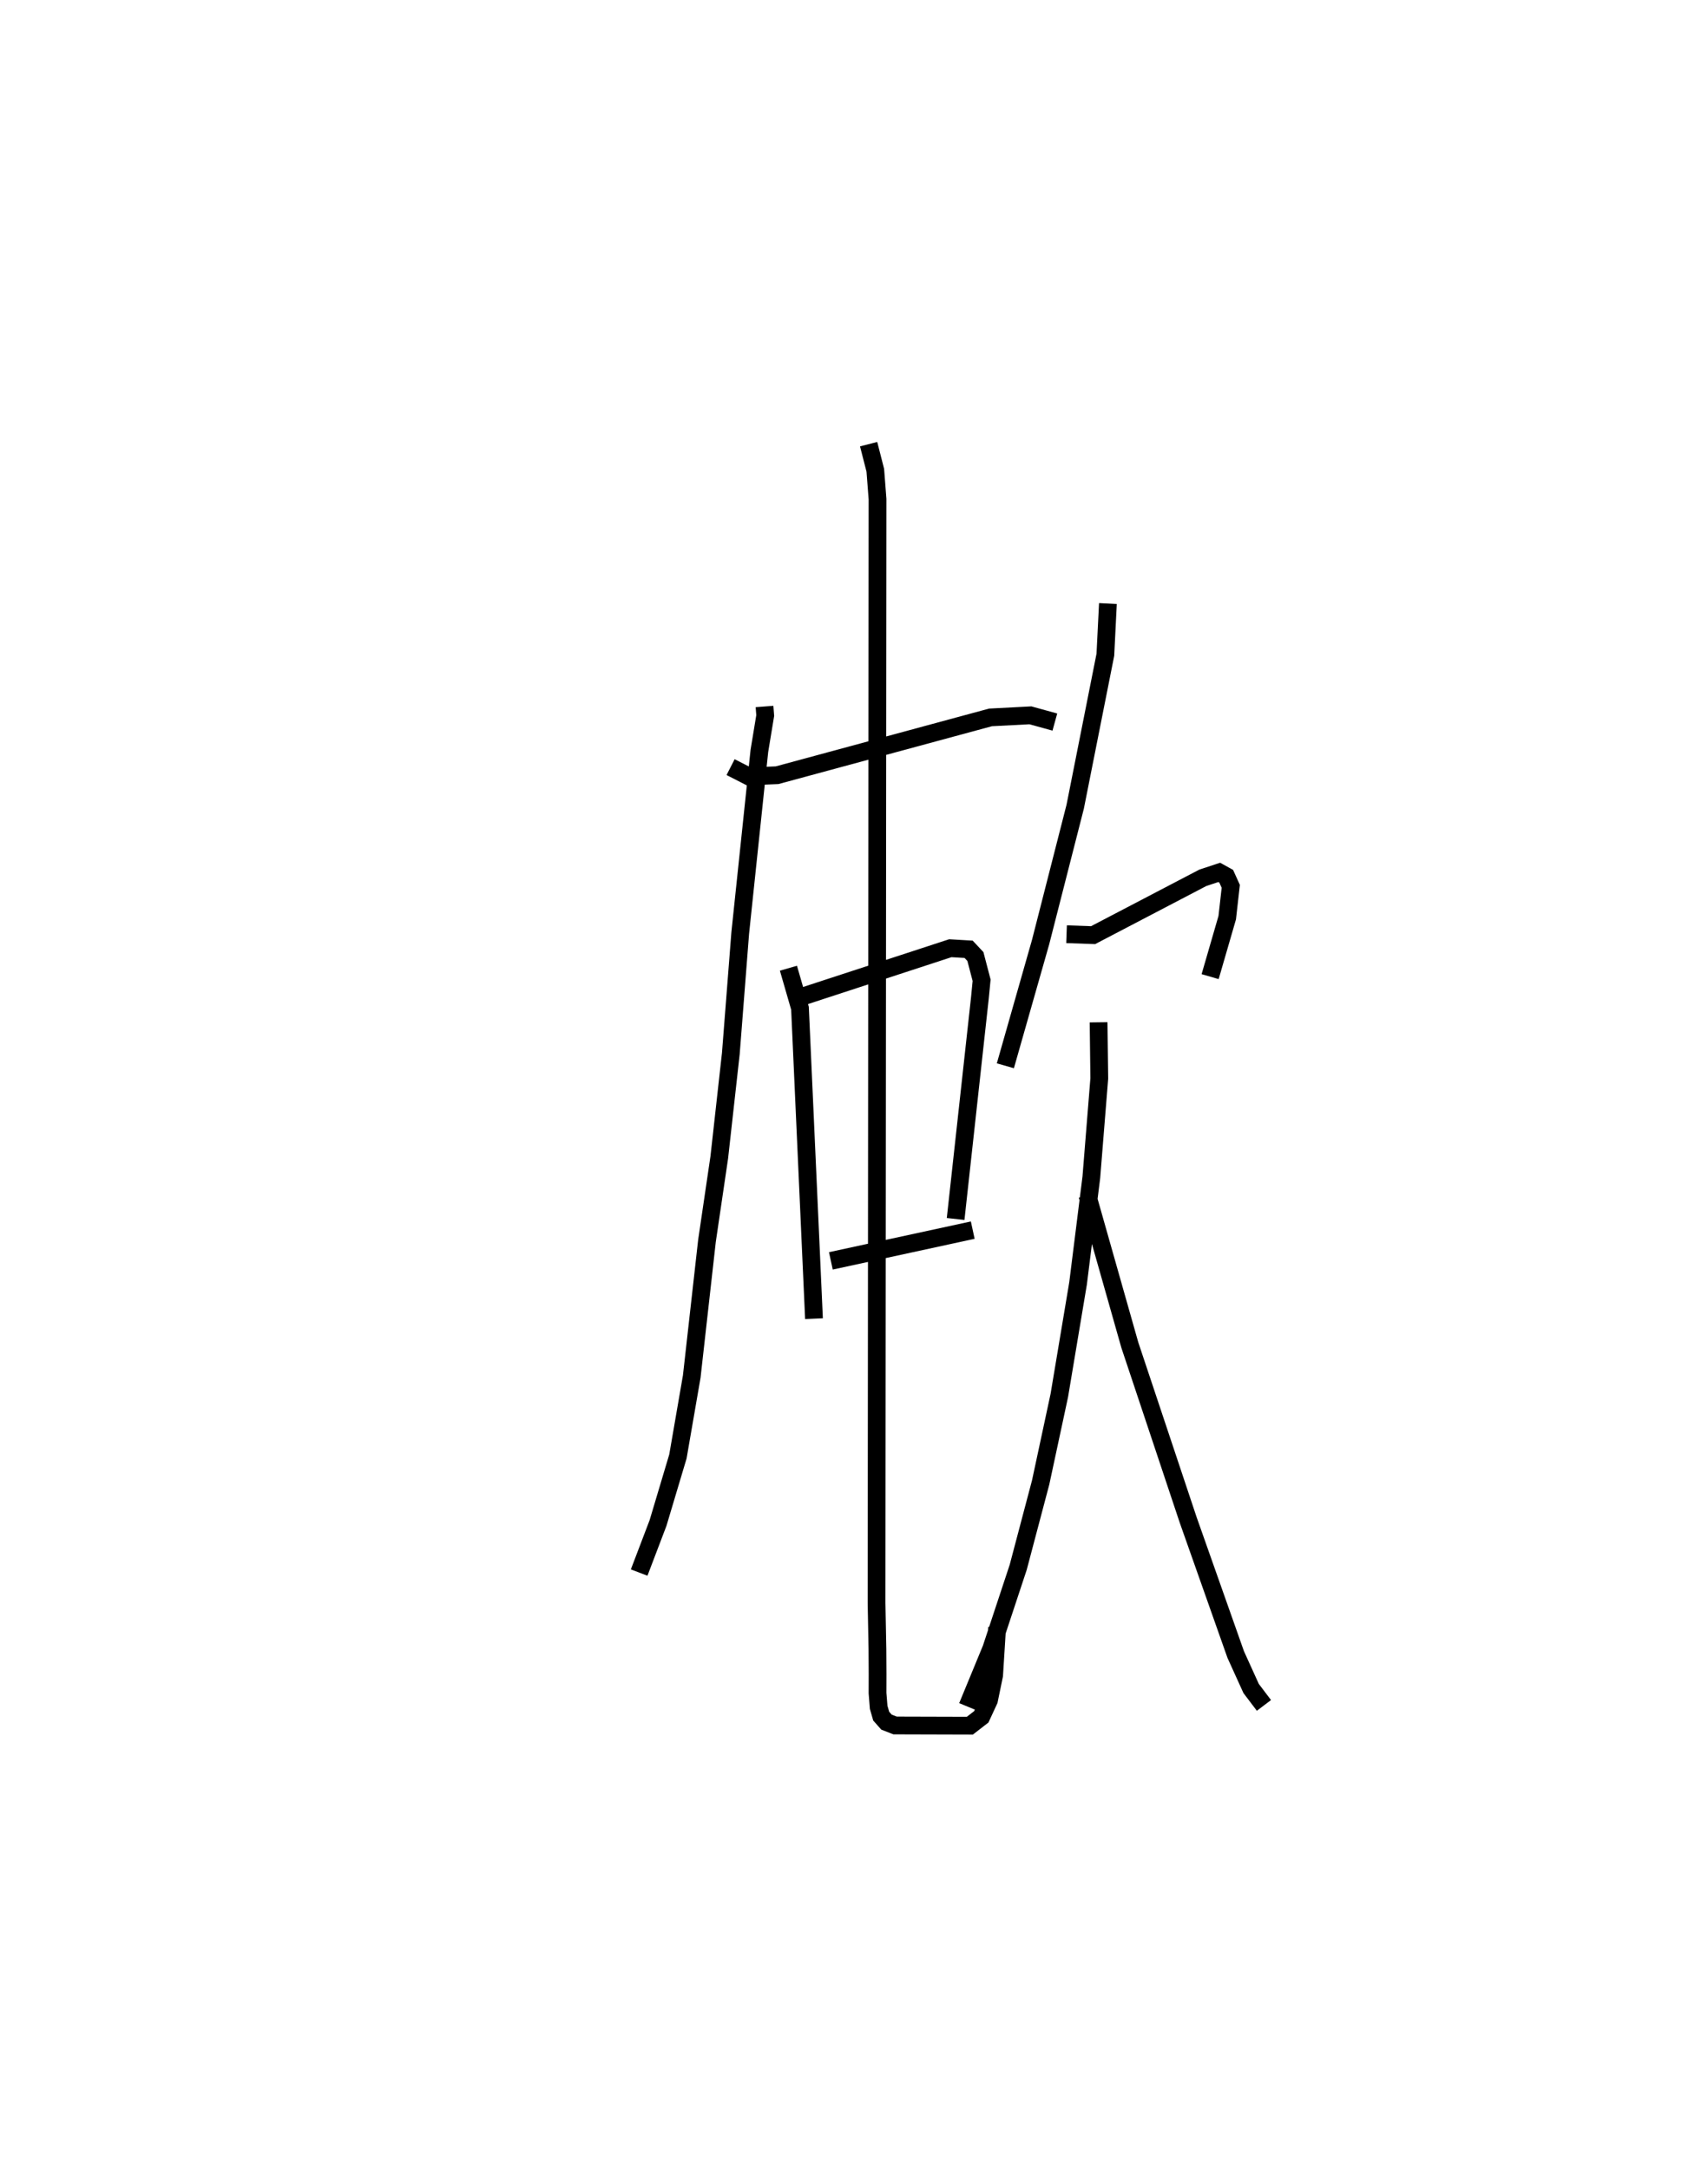 <?xml version="1.0" encoding="utf-8" ?>
<svg baseProfile="full" height="122.119" version="1.1" width="96.159" xmlns="http://www.w3.org/2000/svg" xmlns:ev="http://www.w3.org/2001/xml-events" xmlns:xlink="http://www.w3.org/1999/xlink"><defs /><rect fill="white" height="122.119" width="96.159" x="0" y="0" /><path d="M25,35.933 m0.0,0.0 m18.042,3.827 l0.039,0.509 -0.329,1.994 l-1.078,10.249 -0.529,6.781 l-0.65,5.837 -0.693,4.703 l-0.857,7.631 -0.779,4.503 l-1.118,3.74 -1.064,2.793 m5.148,-45.328 l1.021,0.522 1.595,-0.066 l12.016,-3.254 2.247,-0.117 l1.377,0.379 m-15,13.853 l0.651,2.252 0.788,17.47 m-0.635,-18.133 l8.31,-2.715 1.031,0.061 l0.381,0.406 0.35,1.336 l-0.098,1.009 -1.365,12.426 m-7.024,2.358 l7.988,-1.73 m-5.862,-44.232 l0.376,1.468 0.125,1.626 l-0.055,62.11 0.05,2.619 l0.008,1.404 -0.003,1.059 l0.064,0.8 0.143,0.497 l0.297,0.336 0.484,0.189 l4.21,0.012 0.644,-0.498 l0.433,-0.935 0.29,-1.405 l0.168,-2.692 m6.238,-57.62 l-0.144,2.88 -1.698,8.551 l-1.949,7.624 -1.983,6.958 m3.445,-7.405 l1.494,0.053 6.18,-3.228 l0.922,-0.304 0.392,0.217 l0.257,0.567 -0.199,1.763 l-0.963,3.319 m-6.28,2.569 l0.039,3.164 -0.447,5.556 l-0.748,5.976 -1.055,6.304 l-1.05,4.893 -1.265,4.781 l-1.516,4.578 -1.344,3.256 m6.753,-28.772 l2.392,8.43 3.286,9.844 l2.676,7.575 0.867,1.908 l0.721,0.952 " fill="none" stroke="black" stroke-width="1" /></svg>
